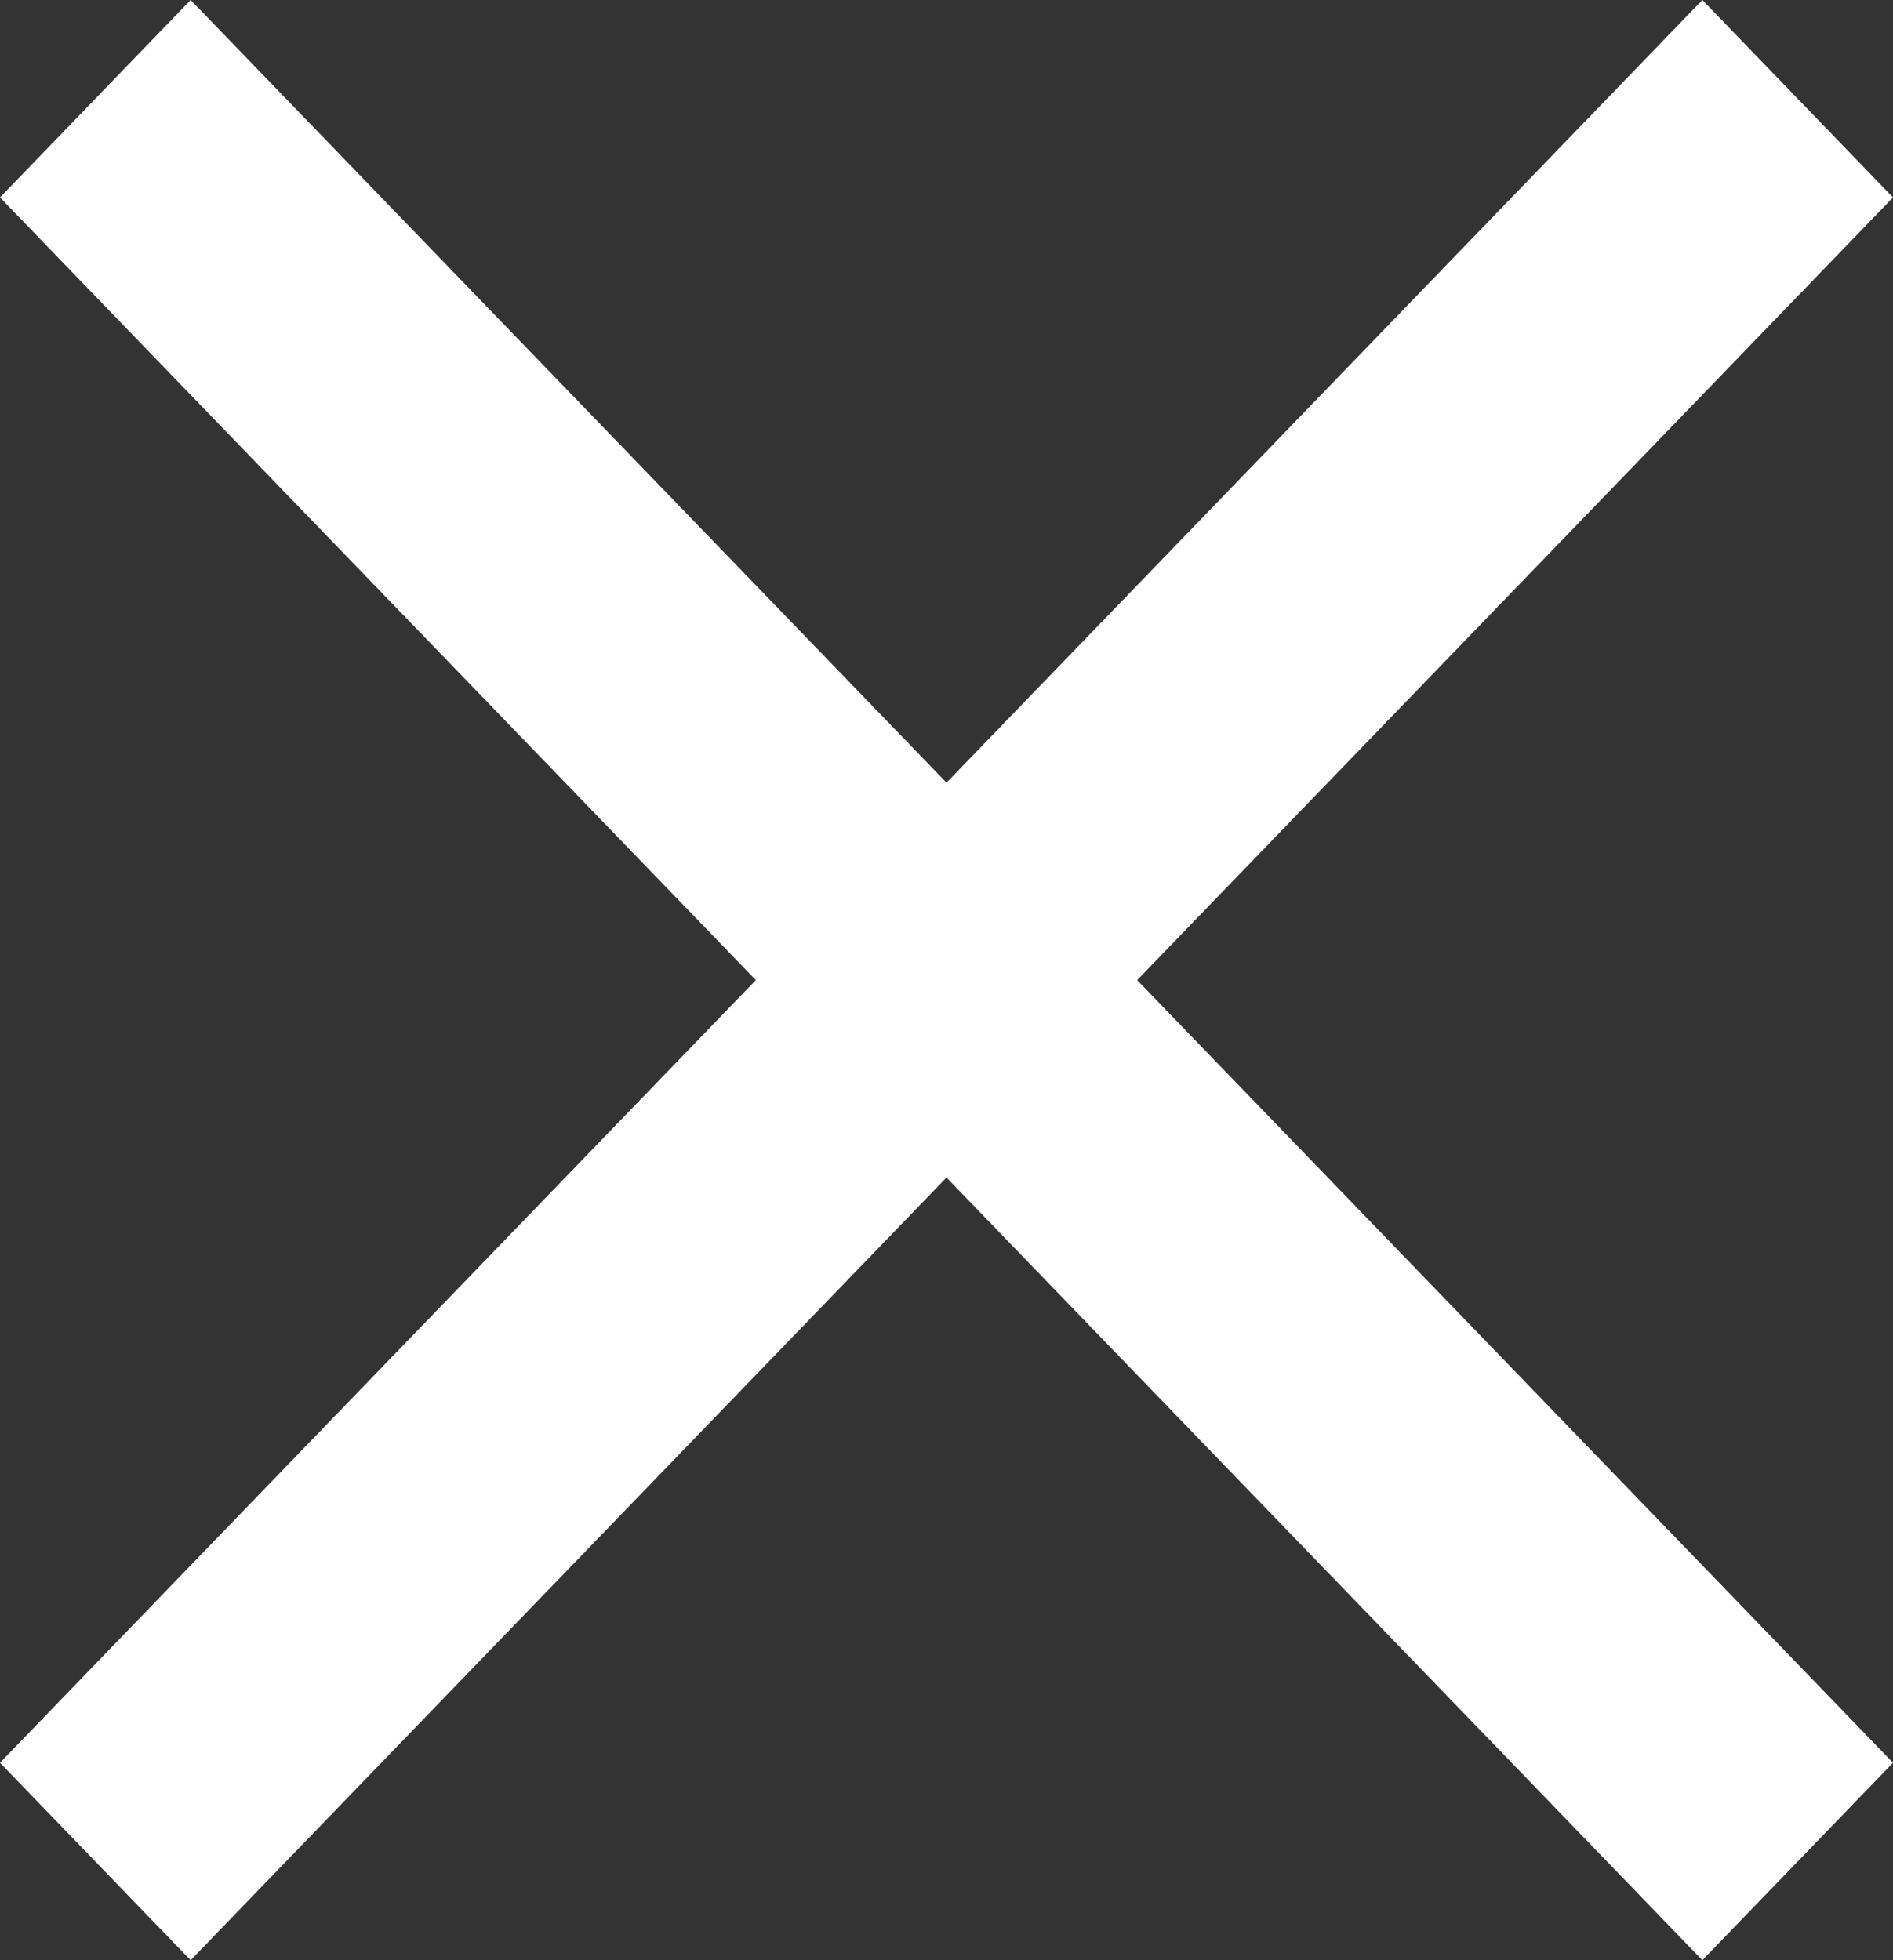 <svg width="28" height="29" viewBox="0 0 28 29" fill="none" xmlns="http://www.w3.org/2000/svg">
<rect x="0" y="0" width="28" height="29" fill="#333333" stroke="none"/>
<path d="M28 2.921L25.18 0L14 11.579L2.82 0L0 2.921L11.18 14.5L0 26.079L2.82 29L14 17.421L25.18 29L28 26.079L16.82 14.5L28 2.921Z" fill="white"/>
</svg>

